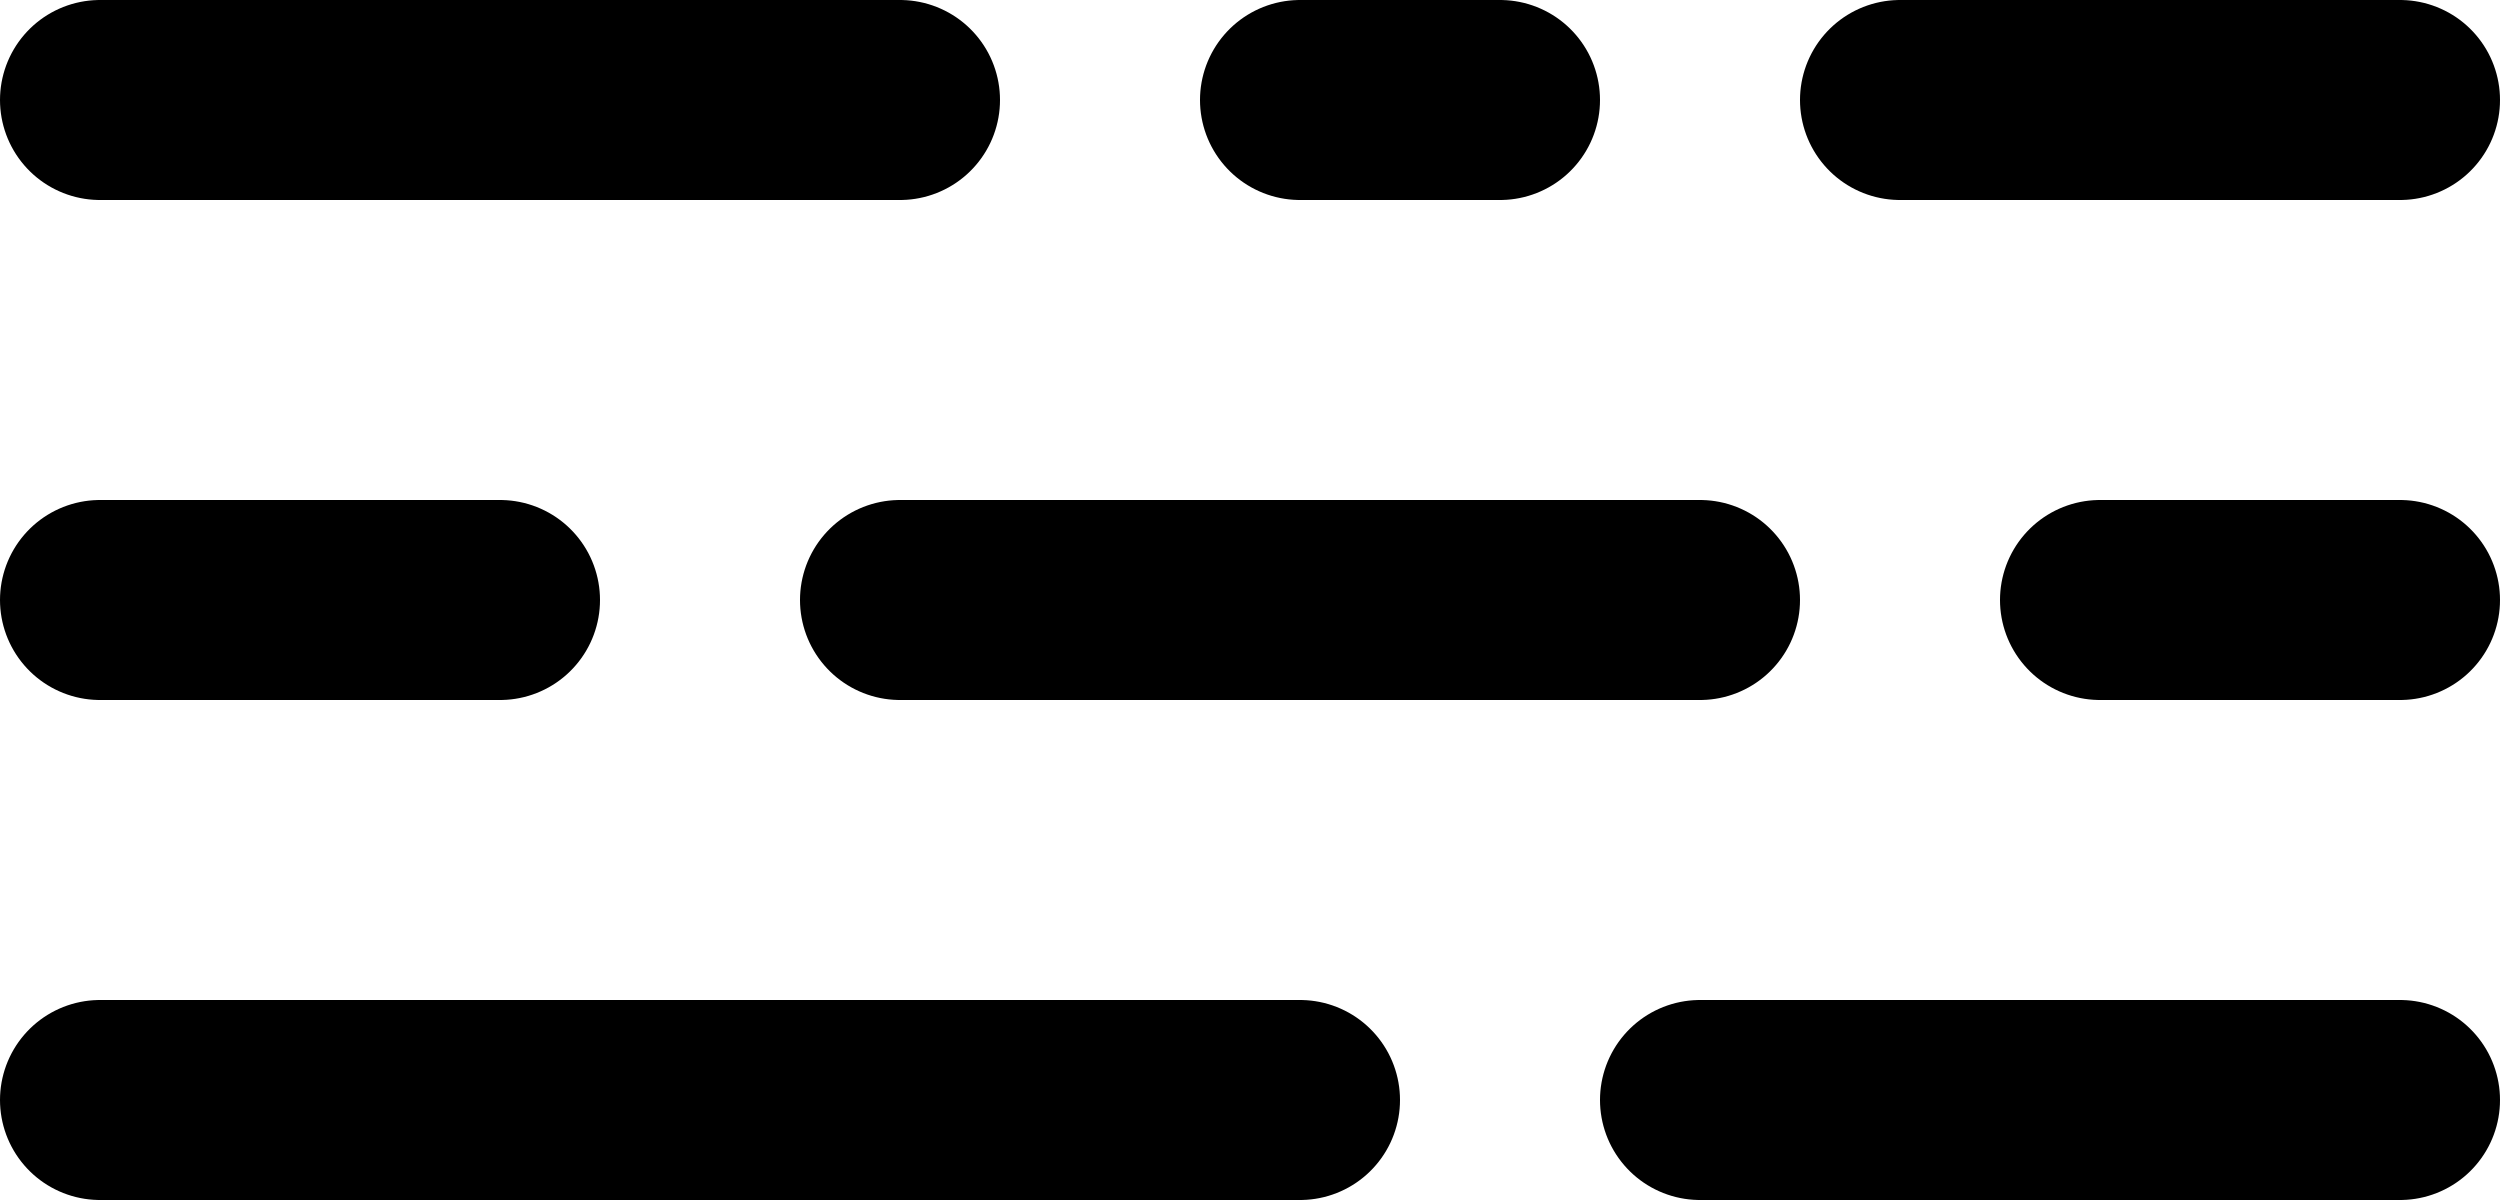 <svg width="25" height="12" version="1.1" viewBox="0 0 25 12" xmlns="http://www.w3.org/2000/svg">
 <path d="m1 1h8zm12 0h2zm6 0h5zm-18 5h4zm8 0h8zm12 0h3zm-20 5h12zm16 0h7z" fill="none" stroke="currentColor" stroke-linecap="round" stroke-linejoin="round" stroke-width="2"/>
</svg>

